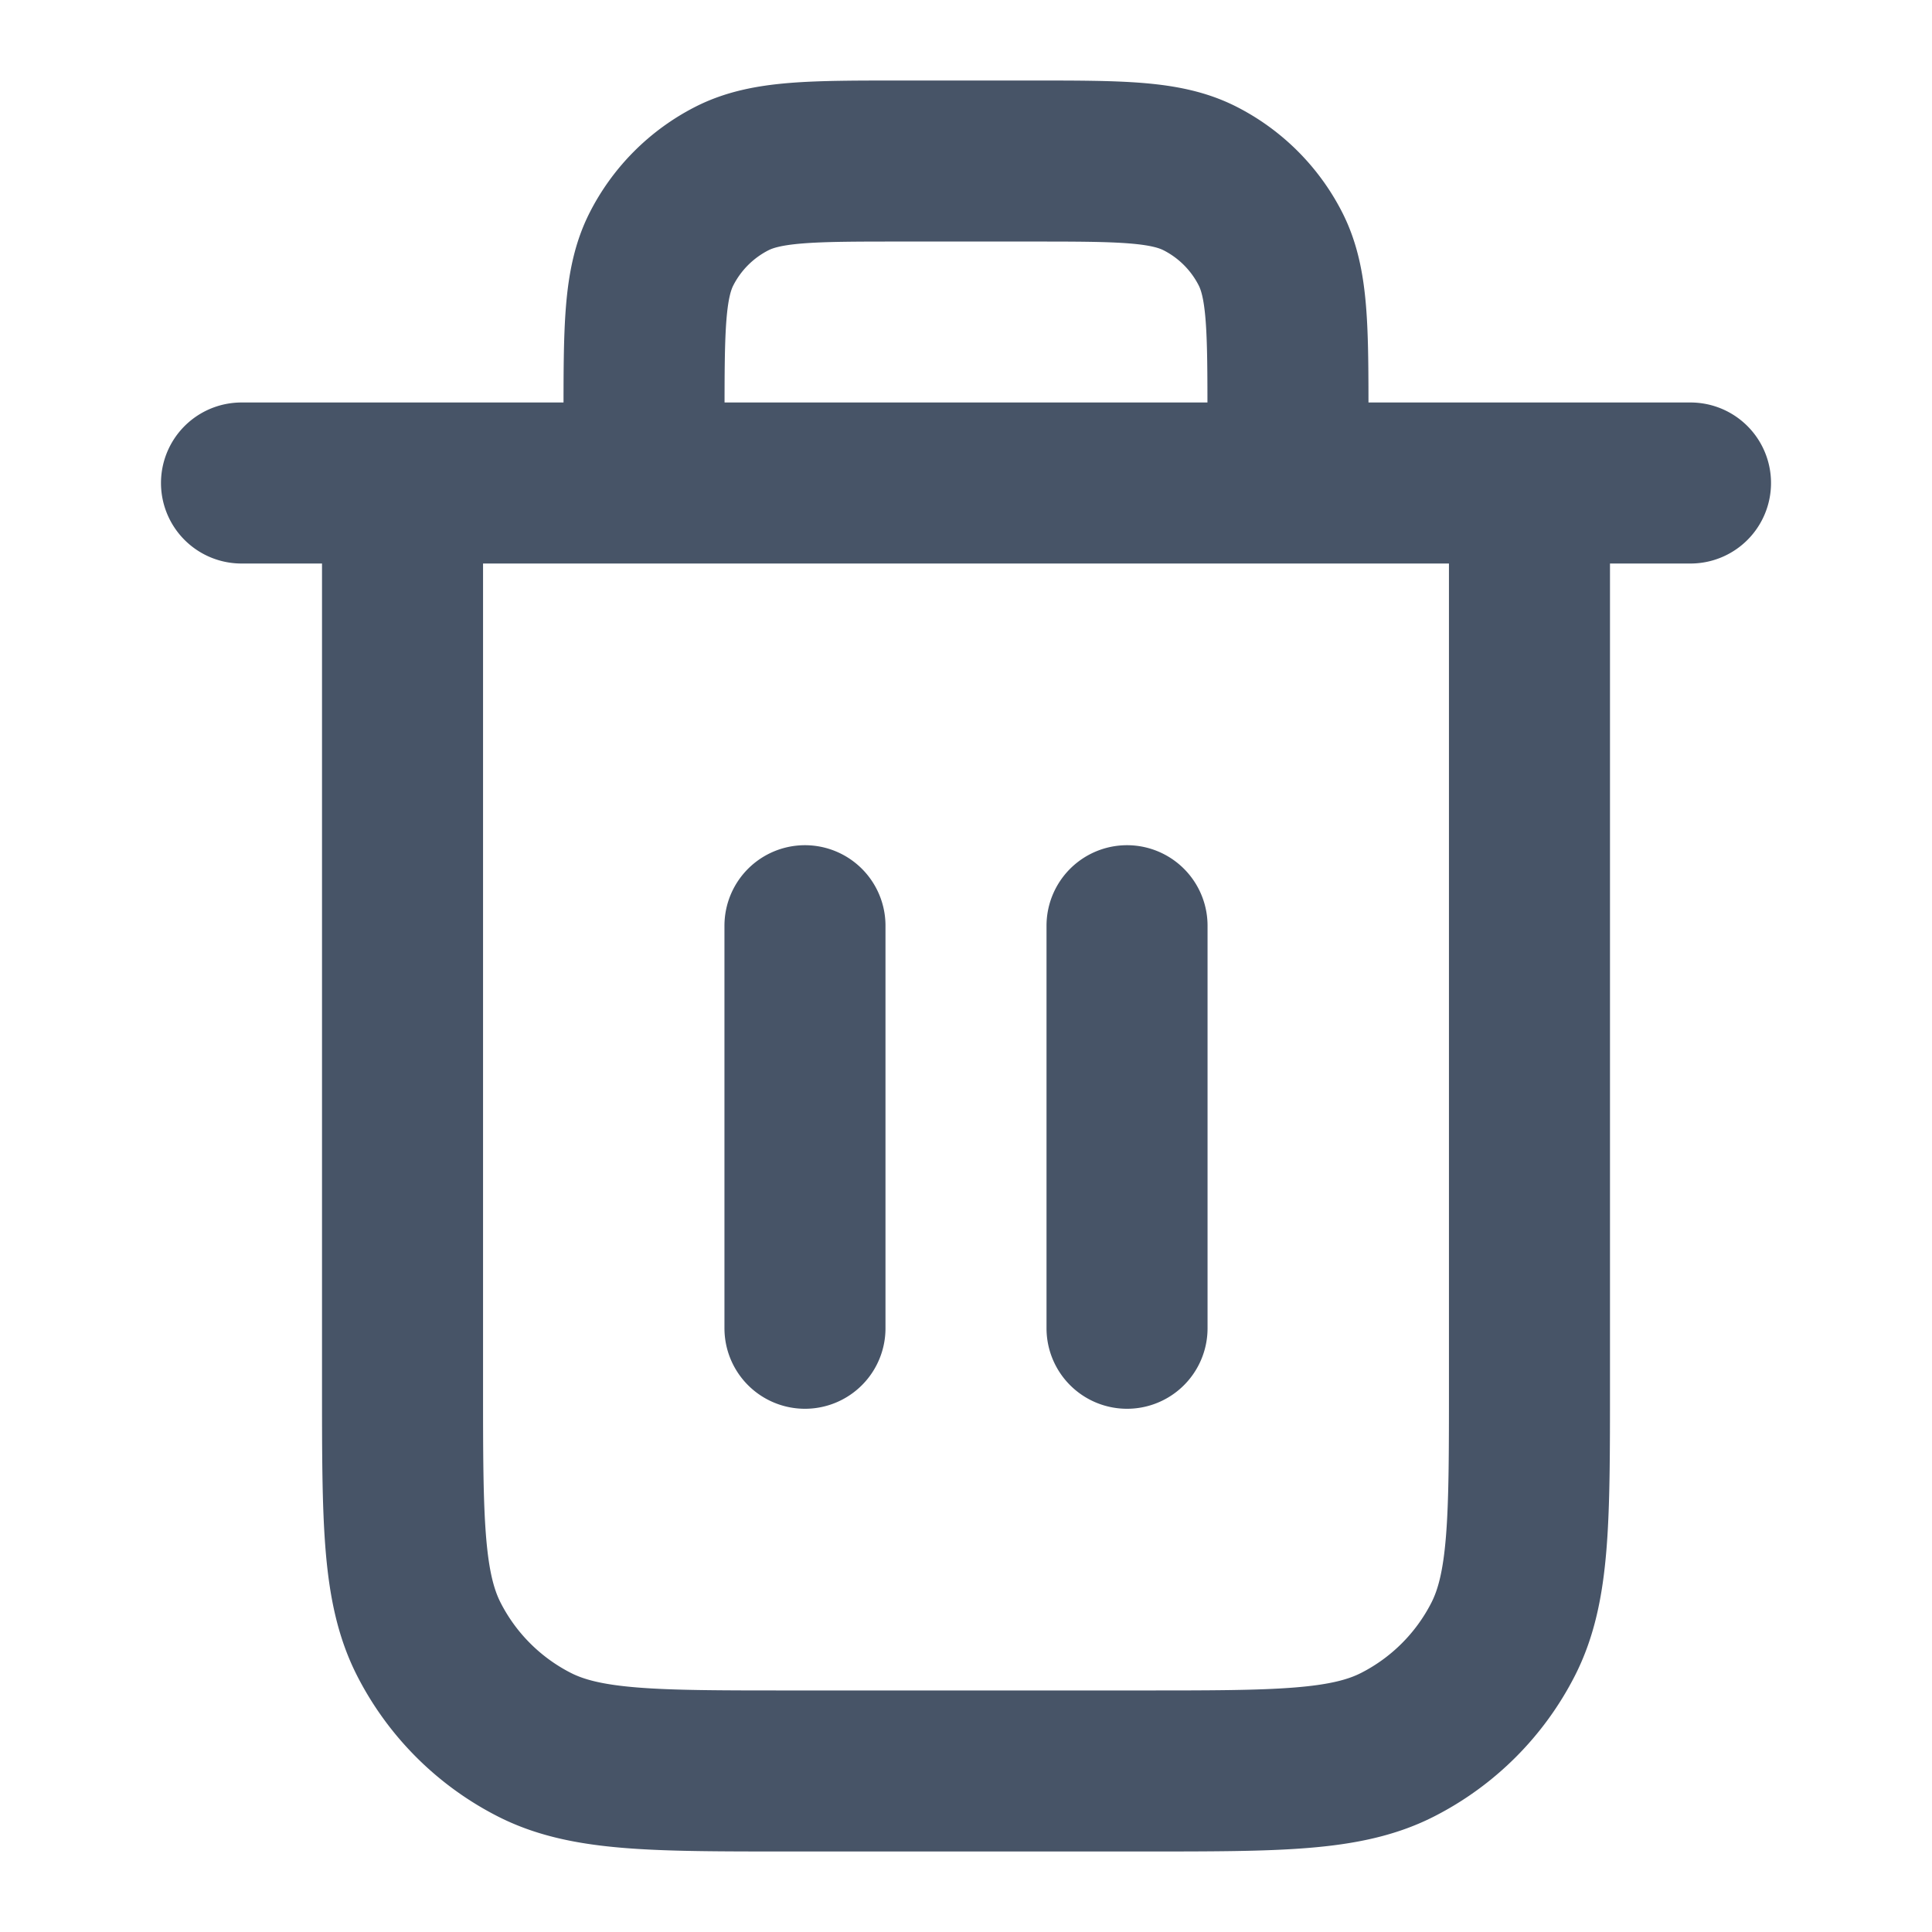<svg width="20" height="20" fill="none" xmlns="http://www.w3.org/2000/svg"><path d="M13.333 5v-.667c0-.933 0-1.4-.181-1.756a1.667 1.667 0 0 0-.729-.729c-.356-.181-.823-.181-1.756-.181H9.333c-.933 0-1.4 0-1.756.181-.314.16-.569.415-.729.729-.181.356-.181.823-.181 1.756V5m1.666 4.583v4.167m3.334-4.167v4.167M2.5 5h15m-1.667 0v9.333c0 1.4 0 2.1-.272 2.635a2.5 2.5 0 0 1-1.093 1.093c-.534.272-1.235.272-2.635.272H8.167c-1.4 0-2.1 0-2.635-.272a2.5 2.5 0 0 1-1.093-1.093c-.272-.534-.272-1.235-.272-2.635V5" stroke="#475467" stroke-width="1.667" stroke-linecap="round" stroke-linejoin="round"/></svg>